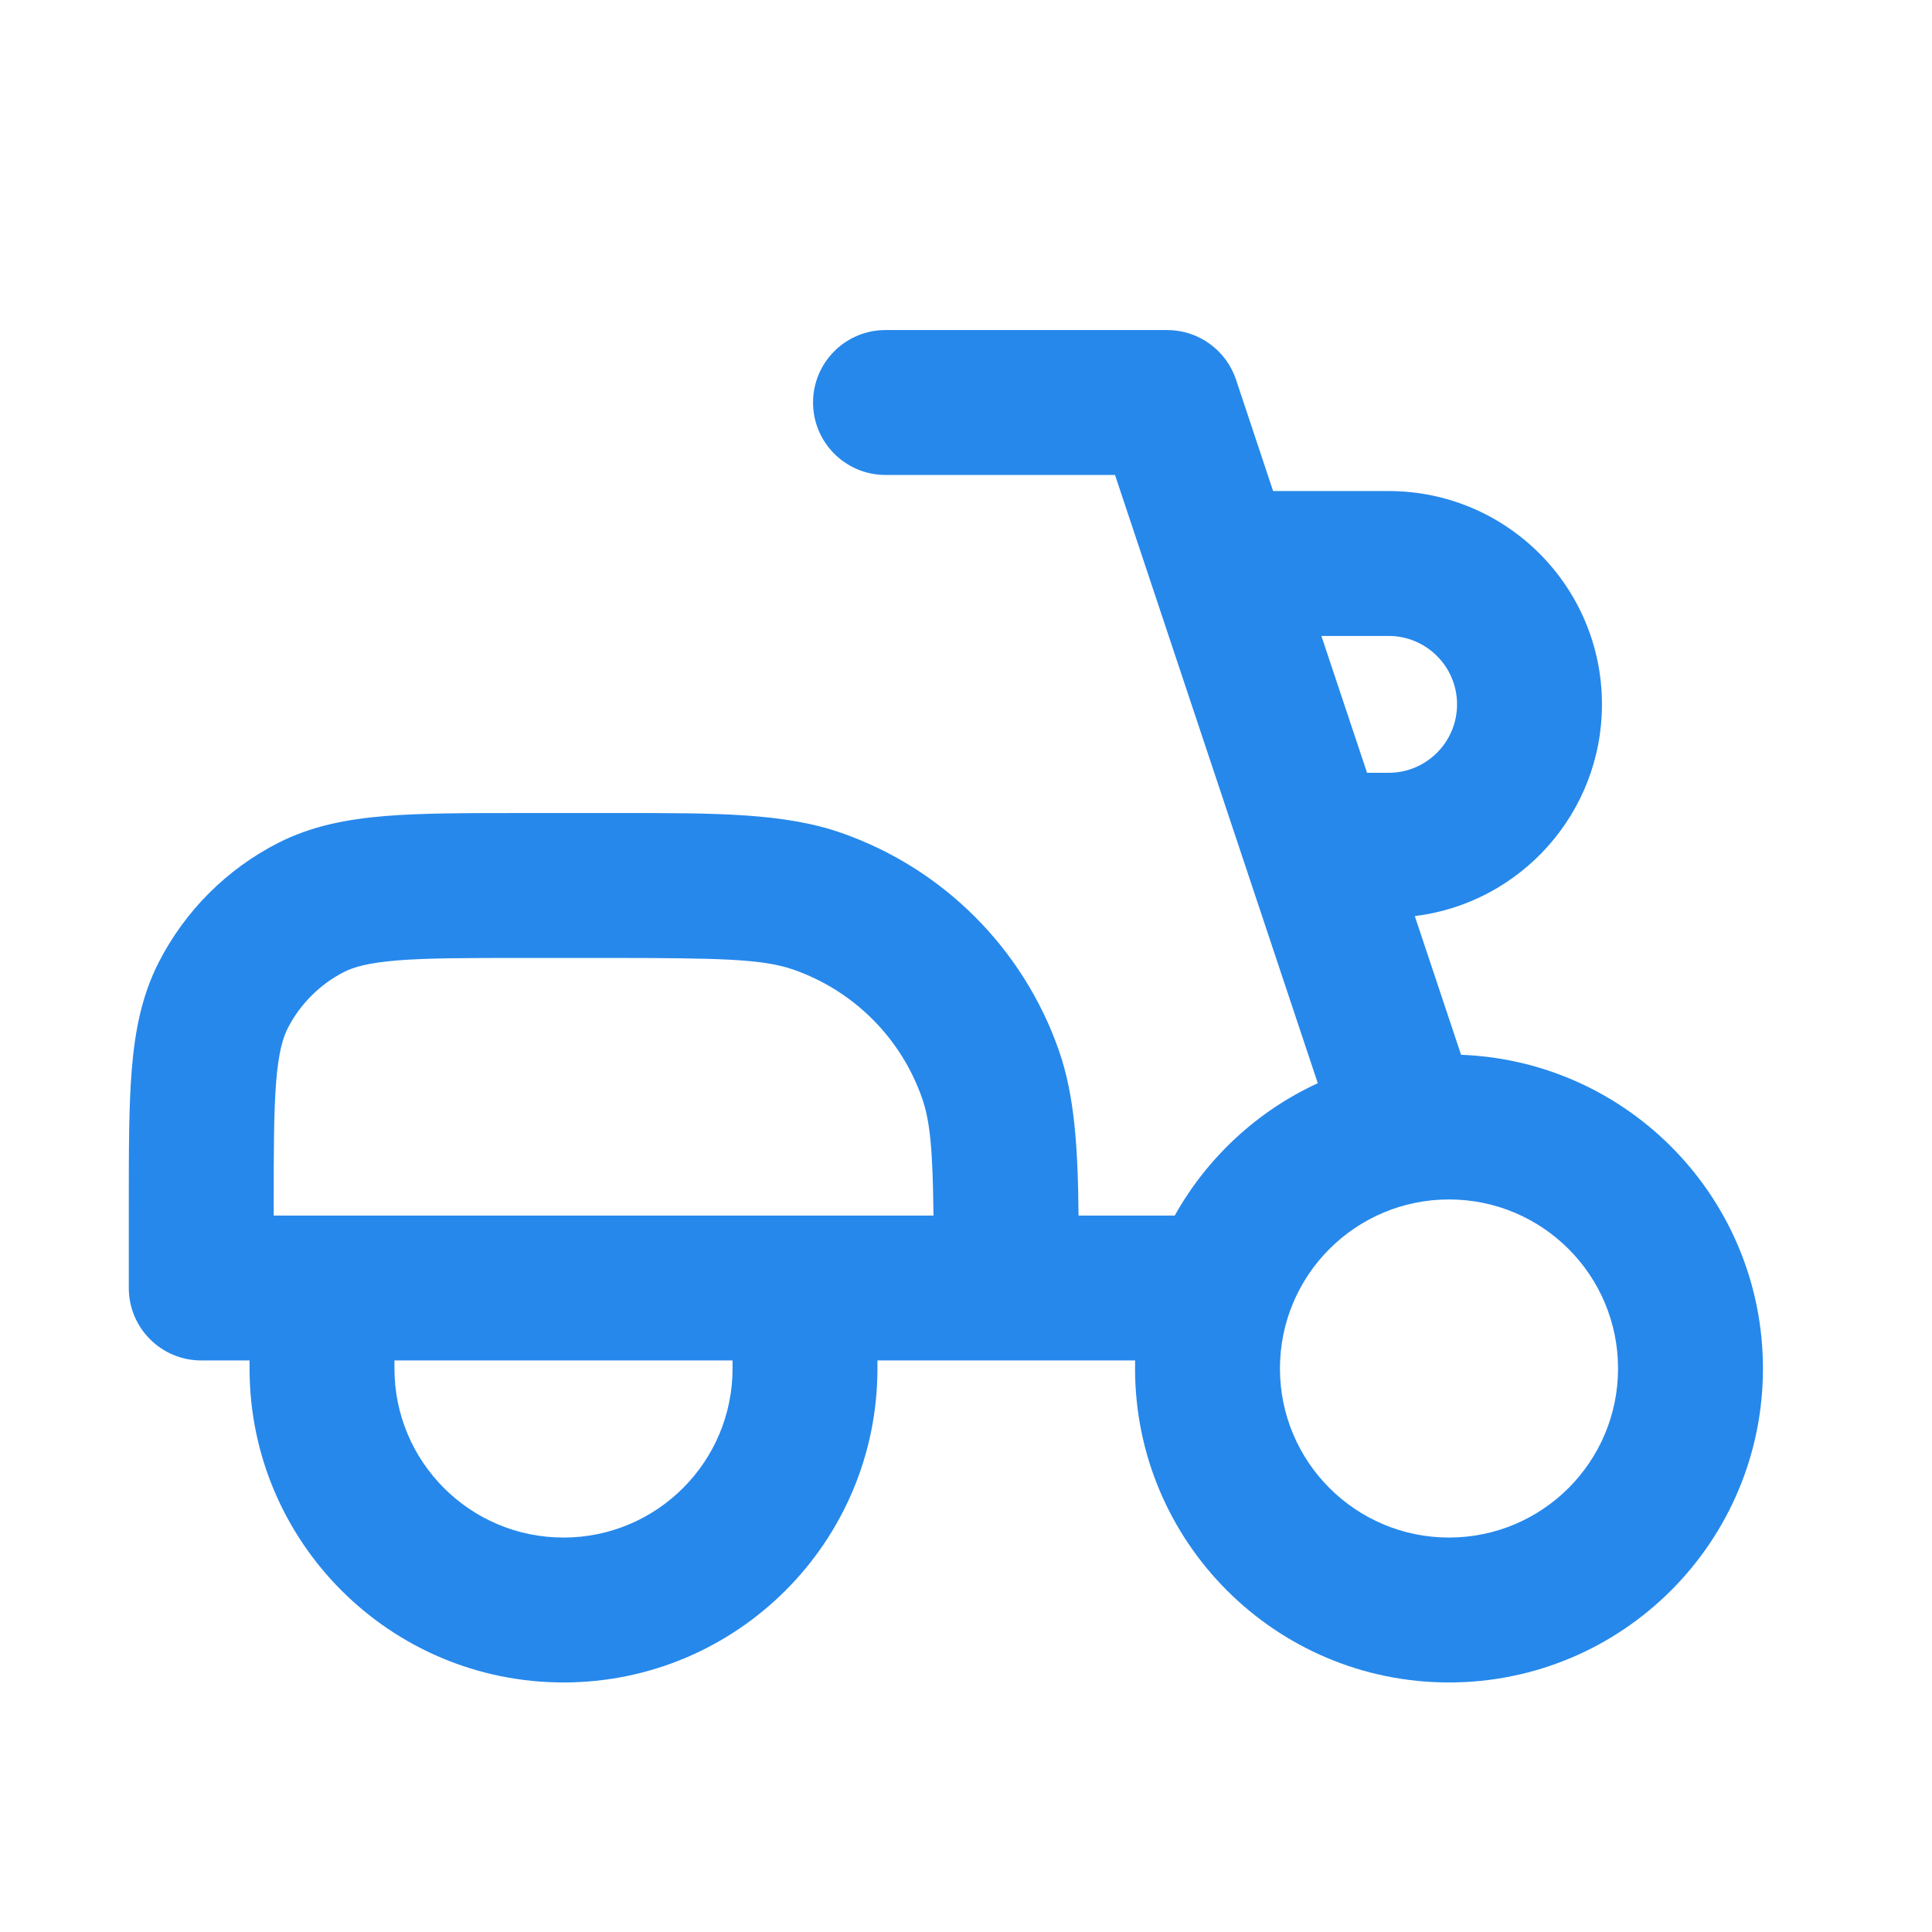 <svg width="24" height="24" viewBox="0 0 24 24" fill="none" xmlns="http://www.w3.org/2000/svg">
<path fill-rule="evenodd" clip-rule="evenodd" d="M10.1 5C10.1 4.503 10.503 4.1 11 4.1H14.5C14.887 4.1 15.231 4.348 15.354 4.715L15.815 6.1H17.25C18.713 6.1 19.9 7.286 19.9 8.75C19.9 10.103 18.885 11.22 17.575 11.38L18.15 13.103C20.234 13.181 21.9 14.896 21.9 17C21.9 19.154 20.154 20.9 18 20.9C15.846 20.9 14.1 19.154 14.1 17C14.1 16.966 14.1 16.933 14.101 16.9H12.5H10.9V17C10.9 19.154 9.154 20.9 7 20.9C4.846 20.9 3.1 19.154 3.1 17V16.9H2.5C2.003 16.9 1.6 16.497 1.6 16V15V14.963V14.963C1.6 14.294 1.6 13.738 1.637 13.285C1.676 12.812 1.759 12.372 1.971 11.956C2.297 11.317 2.817 10.796 3.456 10.471C3.872 10.259 4.312 10.176 4.785 10.137C5.238 10.1 5.794 10.1 6.463 10.1H6.463H6.463H6.463L6.5 10.1H7.5L7.677 10.1C8.901 10.099 9.745 10.099 10.453 10.347C11.717 10.789 12.711 11.783 13.153 13.047C13.349 13.606 13.39 14.25 13.398 15.1H14.593C14.995 14.381 15.618 13.802 16.37 13.456L13.851 5.9H11C10.503 5.9 10.1 5.497 10.1 5ZM16.982 9.6H17.25C17.719 9.6 18.1 9.219 18.1 8.75C18.1 8.281 17.719 7.9 17.25 7.9H16.415L16.982 9.6ZM7.5 11.9C8.972 11.9 9.478 11.913 9.859 12.046C10.605 12.307 11.193 12.894 11.454 13.641C11.556 13.931 11.587 14.294 11.596 15.1H3.4V15C3.4 14.285 3.401 13.803 3.431 13.431C3.461 13.07 3.514 12.893 3.574 12.774C3.728 12.473 3.973 12.228 4.274 12.074C4.393 12.014 4.57 11.961 4.931 11.931C5.303 11.901 5.785 11.9 6.5 11.9H7.5ZM4.9 16.9V17C4.9 18.16 5.84 19.1 7 19.1C8.16 19.1 9.1 18.16 9.1 17V16.9H4.9ZM18 14.9C16.84 14.9 15.9 15.84 15.9 17C15.9 18.16 16.84 19.1 18 19.1C19.16 19.1 20.1 18.16 20.1 17C20.1 15.84 19.16 14.9 18 14.9Z" fill="#2688EB"/>
</svg>

